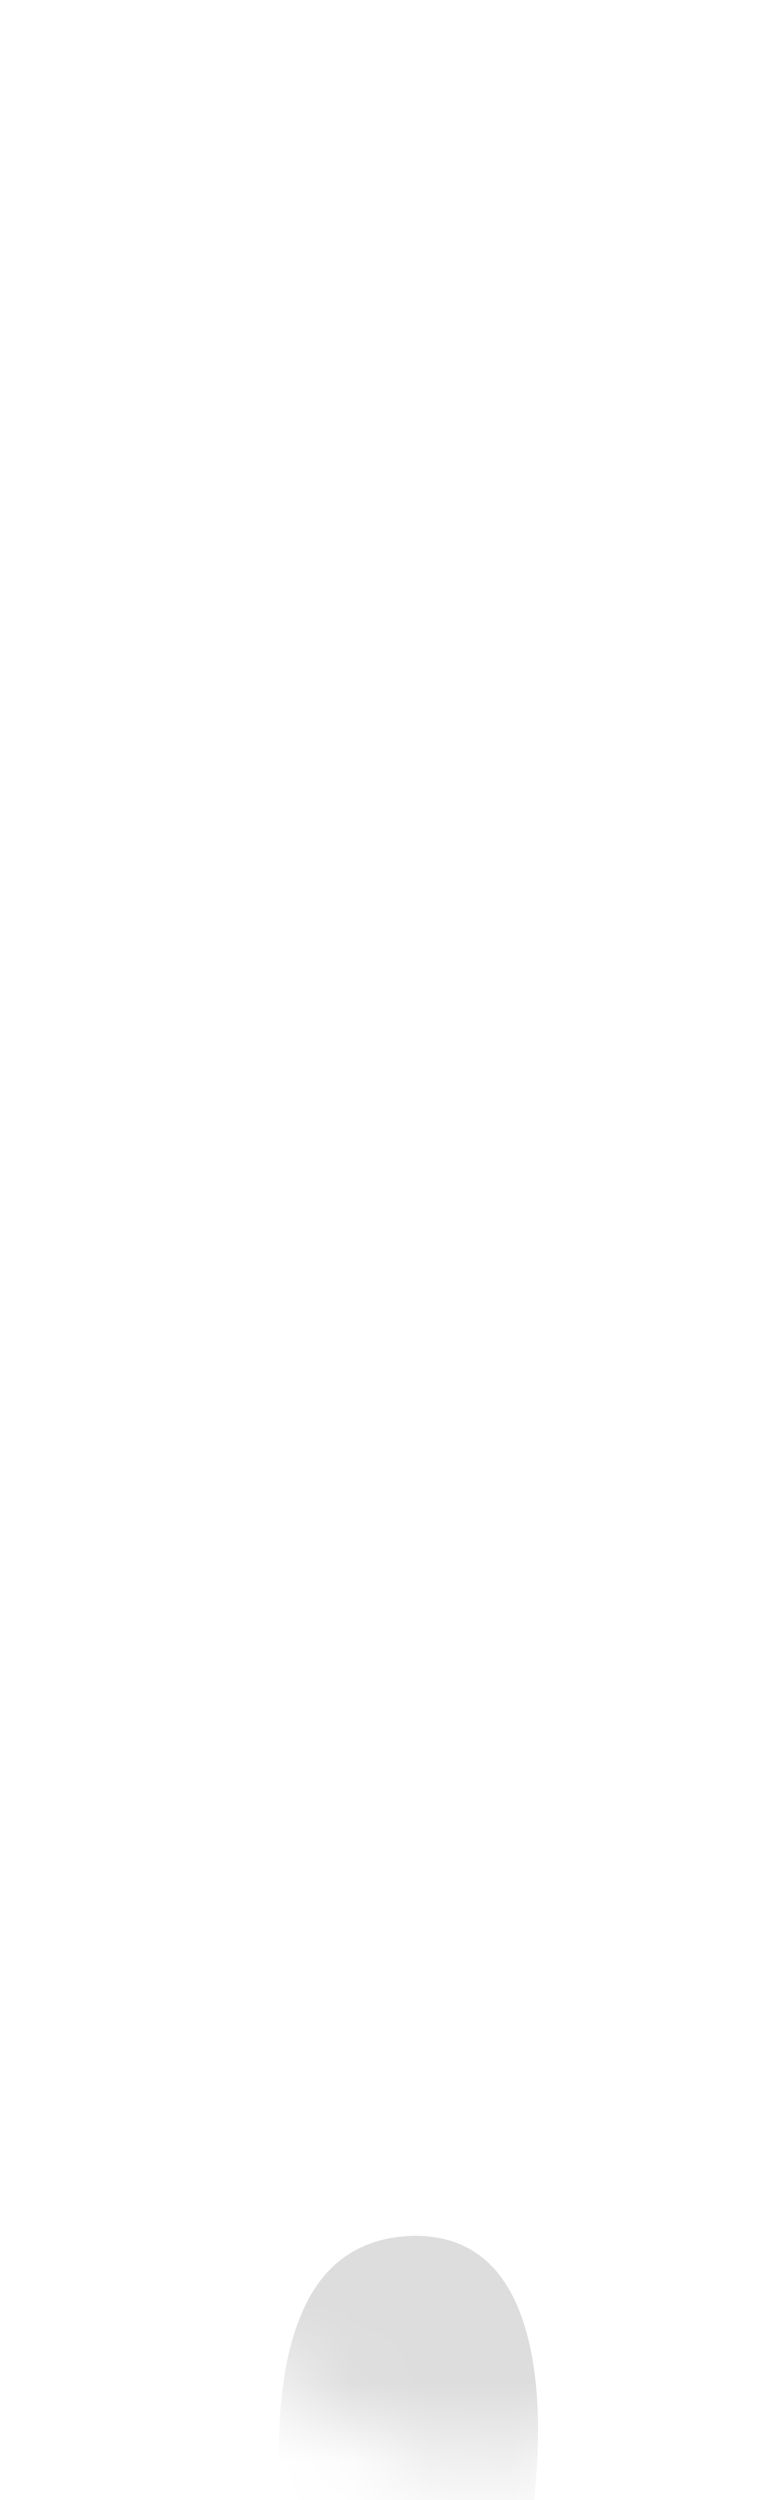 <svg width="10" height="32" viewBox="0 0 10 32" fill="none" xmlns="http://www.w3.org/2000/svg">
<mask id="mask0_254_12229" style="mask-type:luminance" maskUnits="userSpaceOnUse" x="0" y="19" width="10" height="13">
<path d="M0.754 28.048C0.264 25.988 1.454 23.248 1.694 21.998C1.944 20.748 3.844 19.098 5.164 19.198C6.484 19.298 8.204 20.348 8.424 21.198C9.574 25.578 10.814 27.858 8.744 30.268C7.424 31.808 5.364 31.948 3.894 30.698C2.424 29.448 1.294 30.318 0.754 28.048Z" fill="white"/>
</mask>
<g mask="url(#mask0_254_12229)">
<path d="M3.573 32.038C3.623 31.998 3.363 30.068 4.153 29.128C4.433 28.798 4.823 28.628 5.303 28.618C5.753 28.618 6.093 28.768 6.353 29.068C7.083 29.928 6.873 31.738 6.823 32.108L3.573 32.038Z" fill="#DDDDDD"/>
</g>
</svg>
